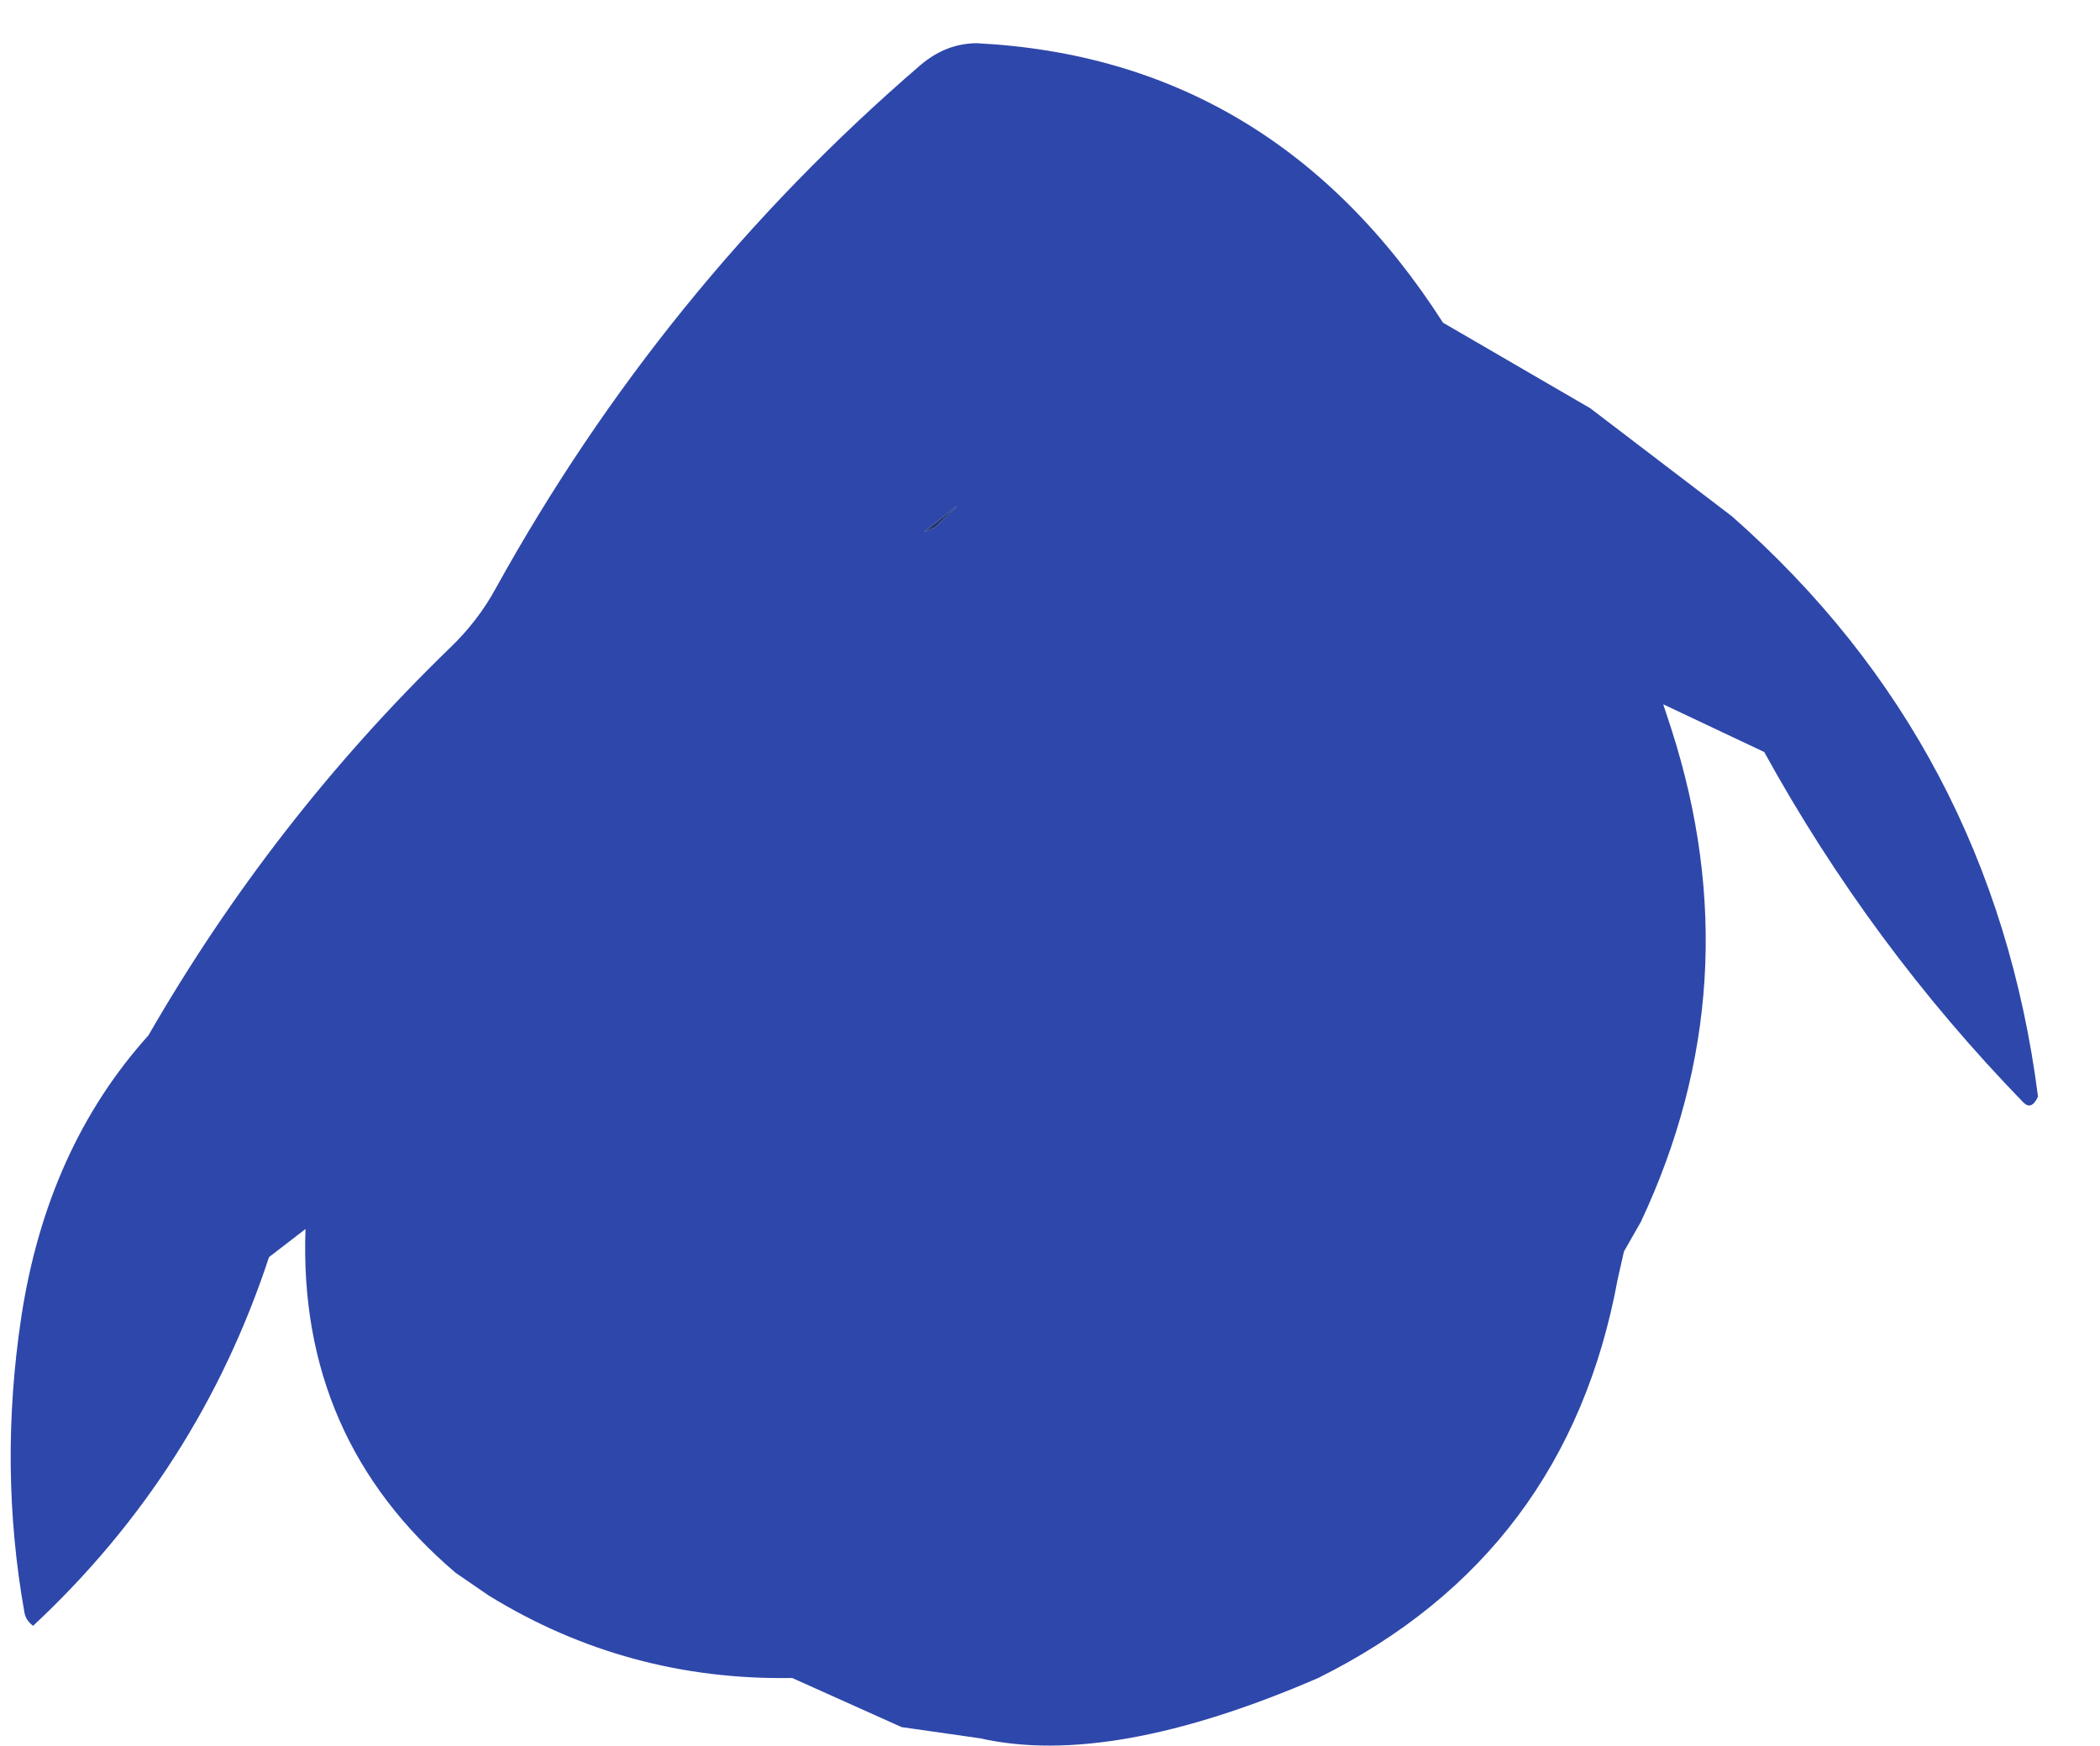 <?xml version="1.0" encoding="UTF-8" standalone="no"?>
<svg xmlns:ffdec="https://www.free-decompiler.com/flash" xmlns:xlink="http://www.w3.org/1999/xlink" ffdec:objectType="frame" height="311.05px" width="374.3px" xmlns="http://www.w3.org/2000/svg">
  <g transform="matrix(1.0, 0.0, 0.0, 1.0, 187.7, 145.5)">
    <use ffdec:characterId="33" height="303.35" transform="matrix(1.0, 0.0, 0.0, 1.0, -185.8, -137.8)" width="361.35" xlink:href="#shape0"/>
  </g>
  <defs>
    <g id="shape0" transform="matrix(1.0, 0.0, 0.0, 1.0, 185.8, 137.8)">
      <path d="M121.0 -53.5 Q167.55 -12.5 175.55 49.9 174.4 52.4 172.95 50.95 145.7 22.9 126.75 -11.5 L108.75 -20.0 110.2 -15.6 Q124.75 29.7 104.75 72.25 L101.75 77.5 100.65 82.35 Q91.65 131.45 47.25 153.5 10.25 169.5 -13.0 164.25 L-27.0 162.25 -46.5 153.5 Q-75.9 154.0 -100.6 138.8 L-106.5 134.75 Q-134.6 110.85 -133.25 73.5 L-139.75 78.5 Q-152.35 116.75 -181.8 144.2 -183.1 143.25 -183.35 141.8 -187.95 115.95 -183.9 89.15 -179.3 59.05 -161.25 39.0 -139.1 0.55 -107.5 -30.05 -102.55 -34.8 -99.4 -40.55 -69.7 -94.25 -23.7 -133.85 -19.15 -137.75 -13.65 -137.8 39.25 -135.15 69.5 -88.0 L95.75 -72.75 121.0 -53.5 M-23.0 -50.75 L-21.0 -51.5 -17.05 -55.4 -23.0 -50.75" fill="#2e47aa" fill-rule="evenodd" stroke="none"/>
      <path d="M-23.0 -50.75 L-17.05 -55.4 -21.0 -51.5 -23.0 -50.75" fill="#243773" fill-rule="evenodd" stroke="none"/>
    </g>
  </defs>
</svg>
